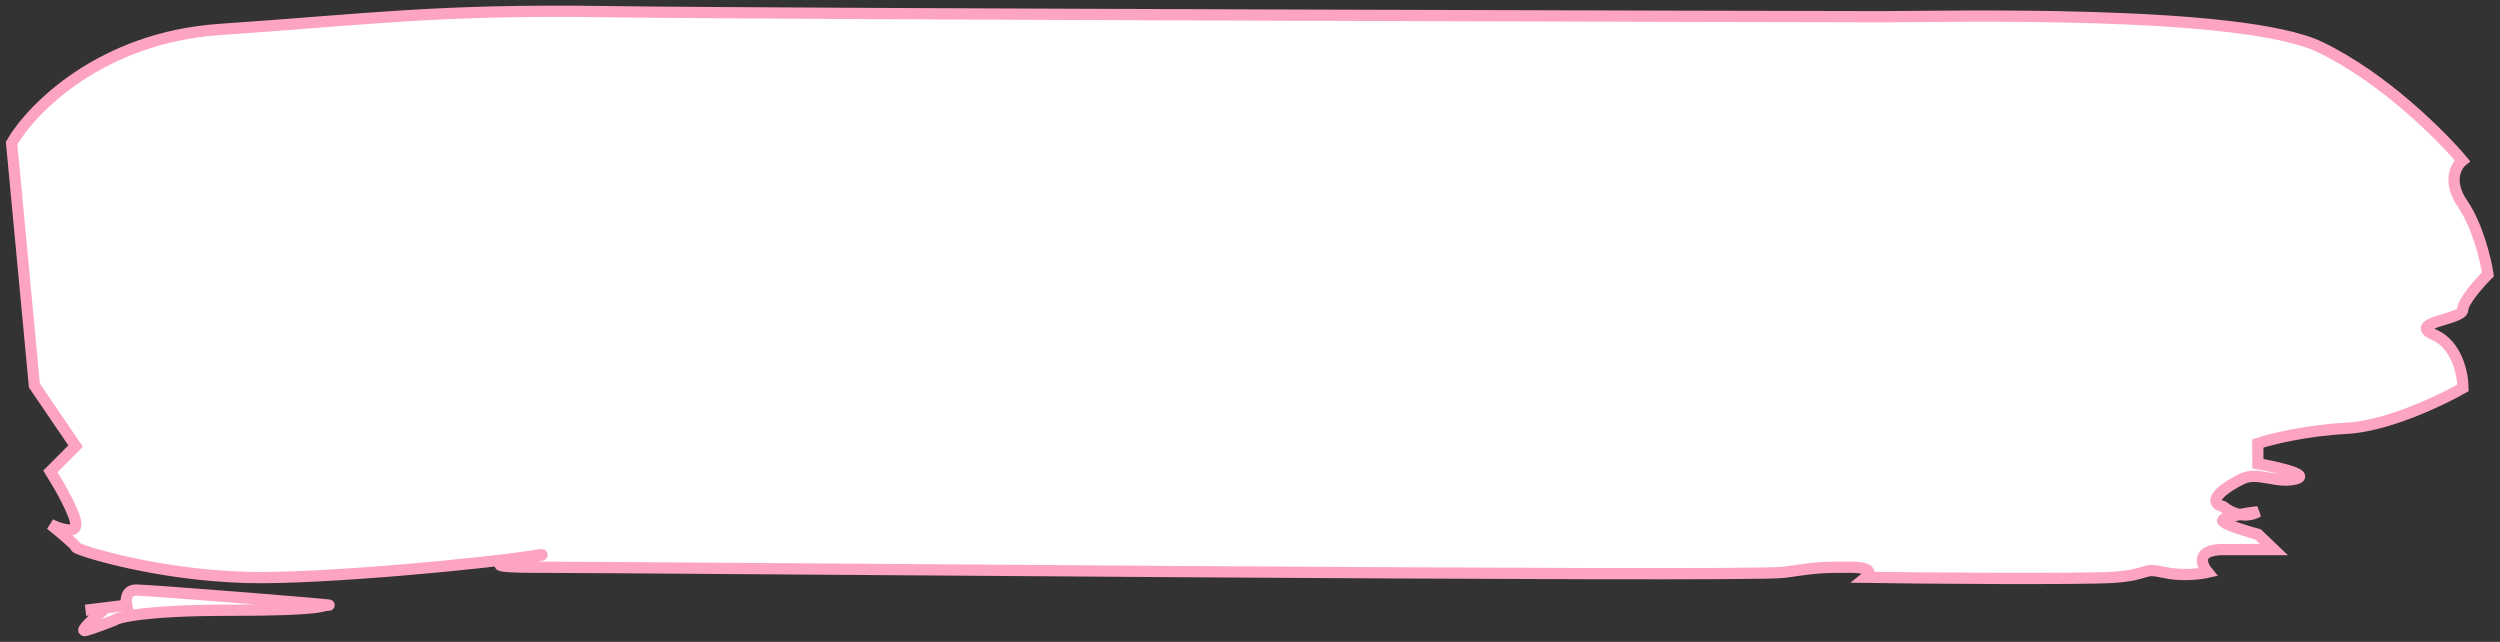 <svg width="222" height="57" viewBox="0 0 222 57" fill="none" xmlns="http://www.w3.org/2000/svg">
<rect x="0" y="0" width="222" height="57" fill="#333333" stroke="none"/>
<path d="M6.715 39.615L3.054 34.233L1.032 12.706C2.8 9.641 8.972 3.332 19.517 2.615C32.697 1.718 38.794 0.81 53.941 1.035C69.088 1.259 161.929 1.485 167.259 1.485C172.588 1.485 198.986 0.812 206.008 4.176C211.625 6.867 216.781 12.024 218.657 14.267C218.097 14.715 217.316 16.106 218.667 18.079C220.019 20.052 220.738 23.087 220.928 24.358C220.182 25.105 218.691 26.78 218.693 27.497C218.695 28.394 213.647 28.619 216.175 29.74C218.197 30.637 218.709 33.253 218.712 34.449C216.751 35.57 211.933 37.857 208.344 38.037C204.754 38.216 201.614 39.008 200.493 39.382L200.498 41.176C202.182 41.475 205.213 42.163 203.868 42.522C202.186 42.97 200.5 41.849 199.1 42.522C197.699 43.194 195.739 44.54 197.423 44.988C197.941 45.402 198.448 45.608 198.902 45.688C199.458 45.581 200.06 45.492 200.51 45.437C200.222 45.621 199.63 45.817 198.902 45.688C197.957 45.87 197.144 46.108 197.427 46.334C197.877 46.693 199.673 47.231 200.515 47.455L201.922 48.8H197.434C194.965 48.8 195.474 50.146 196.037 50.819C195.383 50.968 193.682 51.178 192.11 50.819C190.145 50.37 190.989 51.043 187.623 51.267C184.931 51.447 170.293 51.342 165.711 51.267C166.084 50.968 166.326 50.37 164.306 50.37C161.782 50.37 161.501 50.37 158.417 50.819C155.333 51.267 56.88 50.368 47.343 50.368C39.714 50.368 49.409 49.257 48.007 49.257C43.615 50.005 28.401 51.455 21.893 51.276C13.758 51.051 6.74 48.809 6.739 48.585C6.739 48.405 5.239 47.164 4.49 46.566C5.239 46.94 6.736 47.463 6.734 46.566C6.731 45.669 5.228 43.053 4.477 41.857L6.715 39.615Z" fill="white"/>
<path d="M12.079 52.397C11.181 52.397 11.146 53.294 11.241 53.742L9.418 53.967C8.532 54.714 6.928 56.164 7.601 55.985C8.273 55.805 9.562 55.312 10.123 55.088C10.496 54.789 13.037 54.191 20.218 54.191C29.193 54.191 28.351 53.742 29.192 53.742C30.034 53.742 13.201 52.397 12.079 52.397Z" fill="white"/>
<path d="M7.596 54.191L9.418 53.967M9.418 53.967L11.241 53.742C11.146 53.294 11.181 52.397 12.079 52.397C13.201 52.397 30.034 53.742 29.192 53.742C28.351 53.742 29.193 54.191 20.218 54.191C13.037 54.191 10.496 54.789 10.123 55.088C9.562 55.312 8.273 55.805 7.601 55.985C6.928 56.164 8.532 54.714 9.418 53.967ZM6.715 39.615L3.054 34.233L1.032 12.706C2.8 9.641 8.972 3.332 19.517 2.615C32.697 1.718 38.794 0.81 53.941 1.035C69.088 1.259 161.929 1.485 167.259 1.485C172.588 1.485 198.986 0.812 206.008 4.176C211.625 6.867 216.781 12.024 218.657 14.267C218.097 14.715 217.316 16.106 218.667 18.079C220.019 20.052 220.738 23.087 220.928 24.358C220.182 25.105 218.691 26.78 218.693 27.497C218.695 28.394 213.647 28.619 216.175 29.74C218.197 30.637 218.709 33.253 218.712 34.449C216.751 35.57 211.933 37.857 208.344 38.037C204.754 38.216 201.614 39.008 200.493 39.382L200.498 41.176C202.182 41.475 205.213 42.163 203.868 42.522C202.186 42.97 200.5 41.849 199.1 42.522C197.699 43.194 195.739 44.54 197.423 44.988C198.773 46.065 200.043 45.736 200.51 45.437C199.295 45.586 196.977 45.975 197.427 46.334C197.877 46.693 199.673 47.231 200.515 47.455L201.922 48.8C201.454 48.8 199.902 48.8 197.434 48.8C194.965 48.8 195.474 50.146 196.037 50.819C195.383 50.968 193.682 51.178 192.11 50.819C190.145 50.37 190.989 51.043 187.623 51.267C184.931 51.447 170.293 51.342 165.711 51.267C166.084 50.968 166.326 50.37 164.306 50.37C161.782 50.37 161.501 50.37 158.417 50.819C155.333 51.267 56.88 50.368 47.343 50.368C39.714 50.368 49.409 49.257 48.007 49.257C43.615 50.005 28.401 51.455 21.893 51.276C13.758 51.051 6.74 48.809 6.739 48.585C6.739 48.405 5.239 47.164 4.49 46.566C5.239 46.94 6.736 47.463 6.734 46.566C6.731 45.669 5.228 43.053 4.477 41.857L6.715 39.615Z" stroke="#FDA3C4"/>
</svg>
